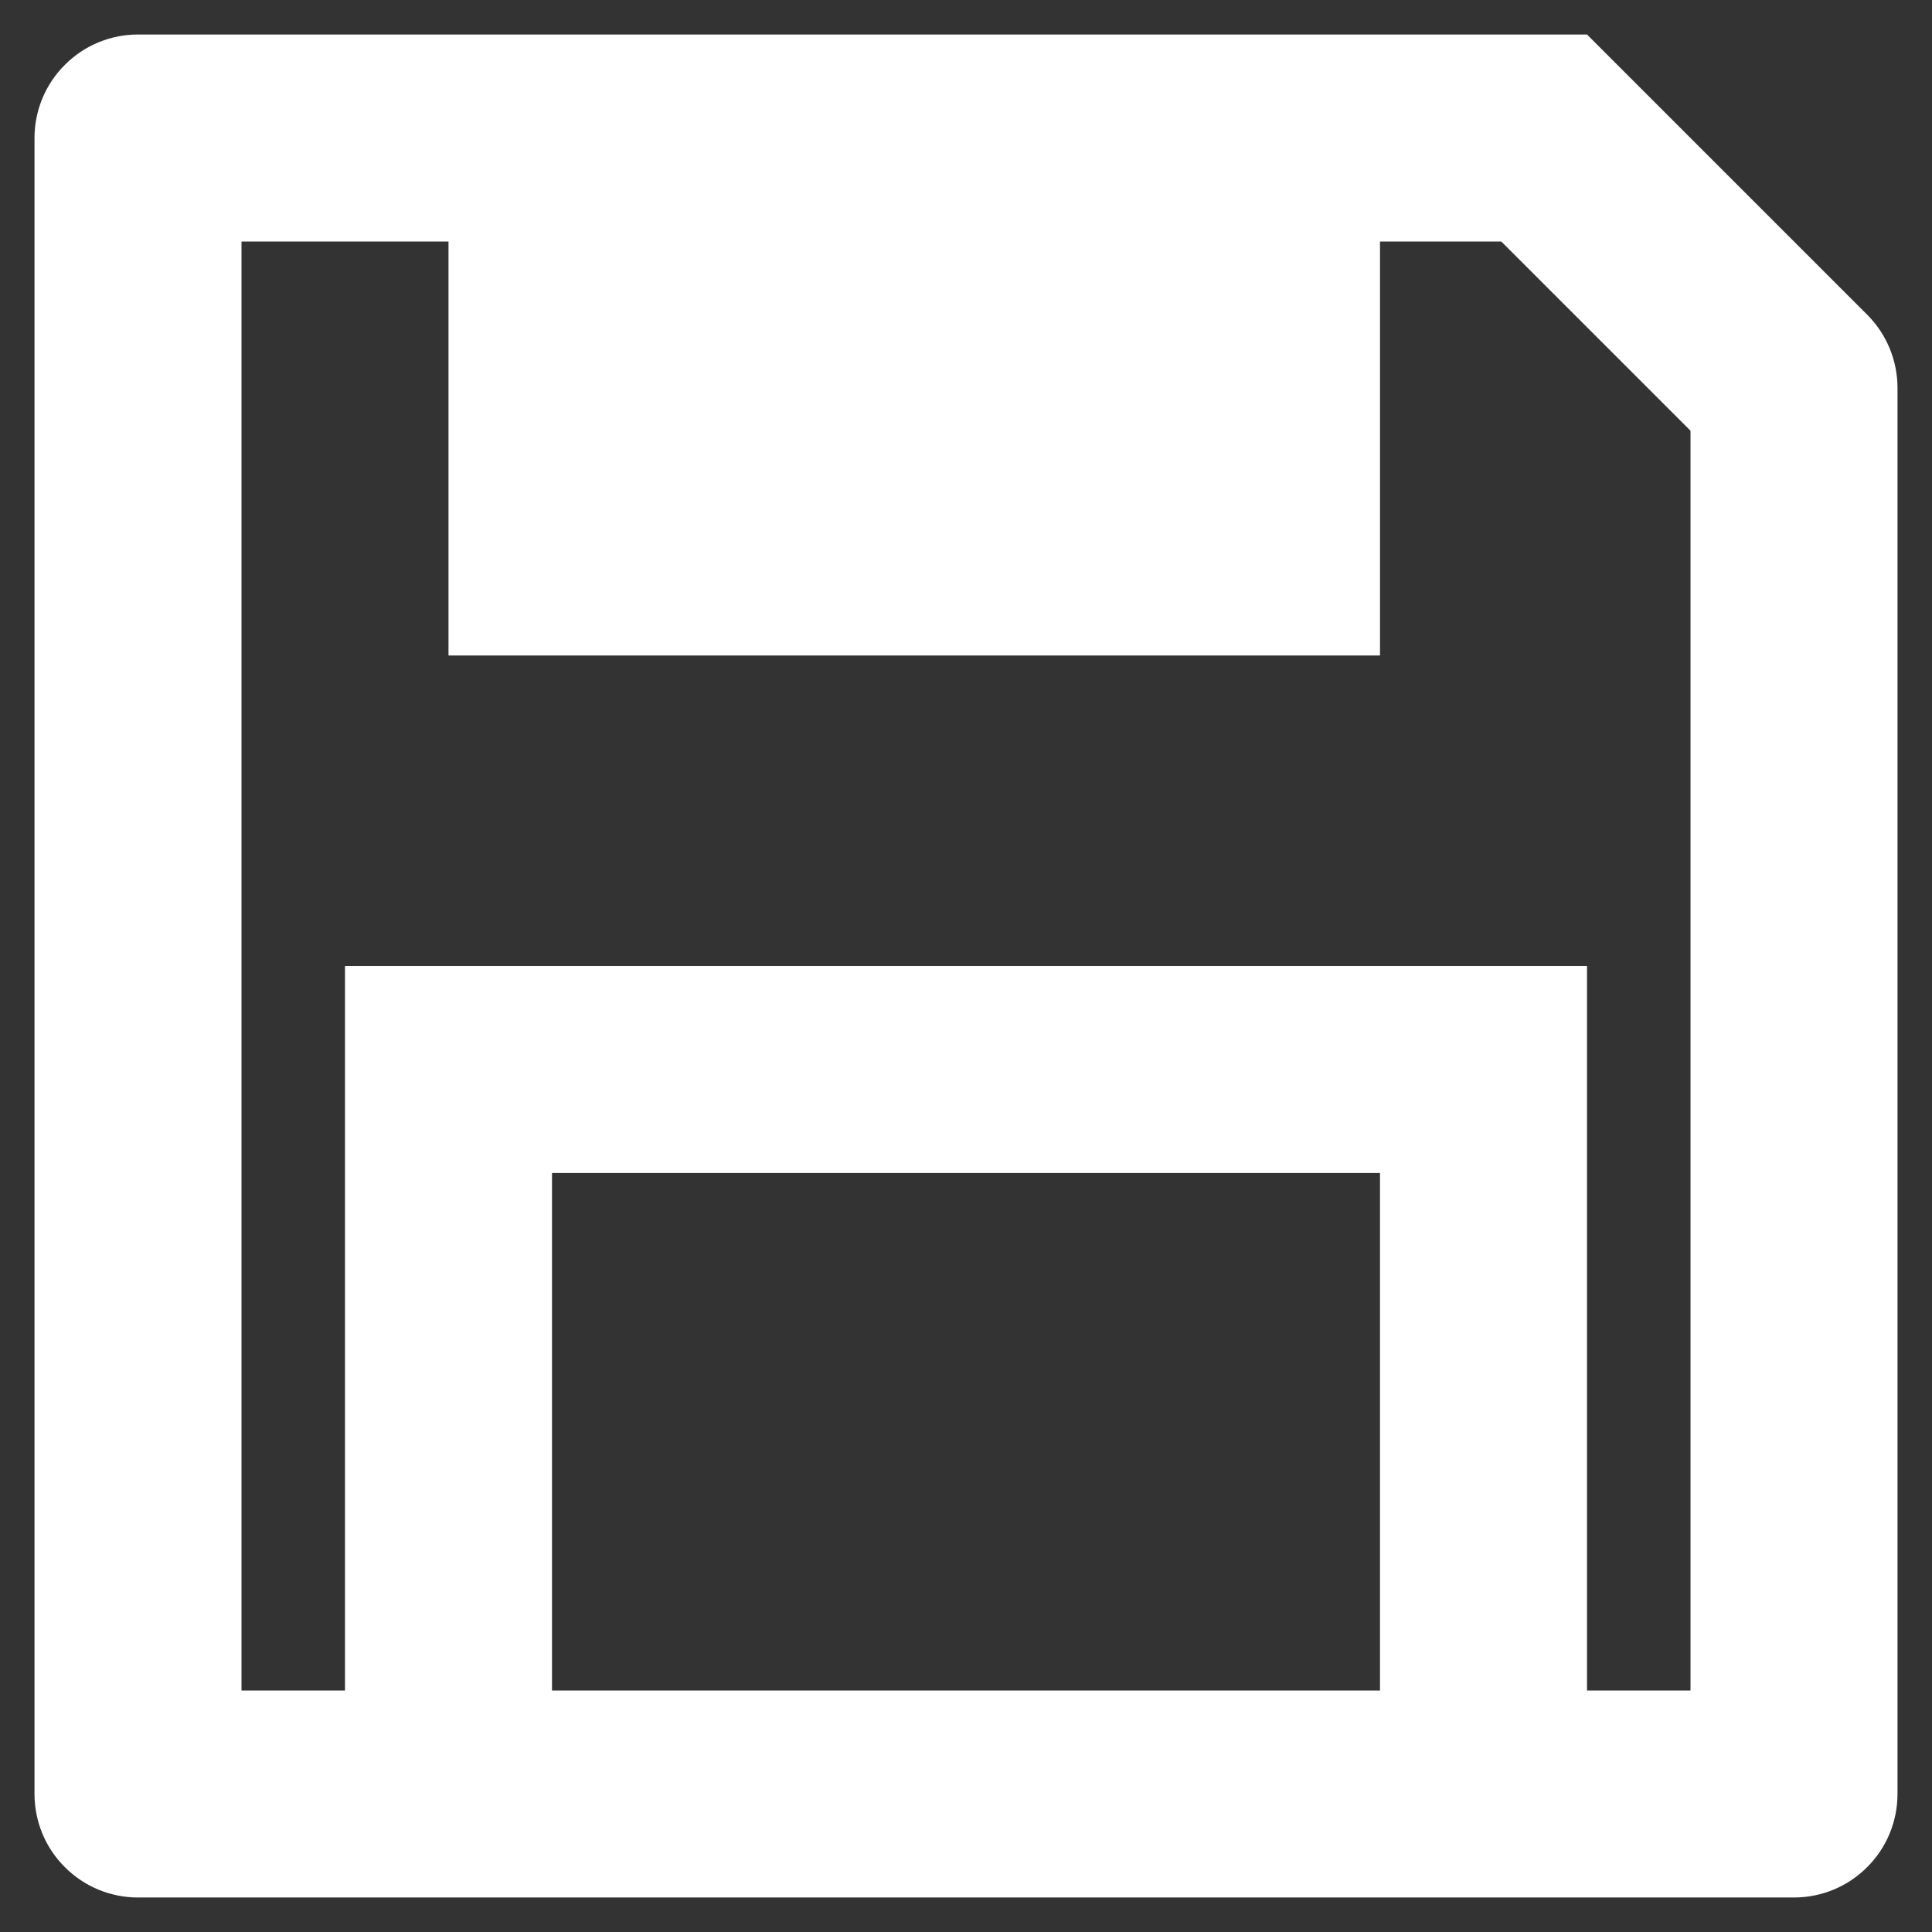 <svg width="14" height="14" viewBox="0 0 14 14" fill="none" xmlns="http://www.w3.org/2000/svg">
<rect x="0" y="0" width="14" height="14" fill="#333333" stroke="none"/>
<path d="M11.5 12.25H12.25V3.121L10.879 1.75H10V4.75H3.25V1.75H1.75V12.25H2.5V7H11.5V12.25ZM1 0.25H11.5L13.53 2.28C13.671 2.421 13.75 2.612 13.75 2.811V13C13.75 13.199 13.671 13.39 13.53 13.53C13.39 13.671 13.199 13.75 13 13.75H1C0.801 13.75 0.61 13.671 0.47 13.53C0.329 13.39 0.25 13.199 0.25 13V1C0.25 0.801 0.329 0.61 0.47 0.47C0.61 0.329 0.801 0.25 1 0.25ZM4 8.5V12.25H10V8.5H4Z" fill="white"/>
</svg>
